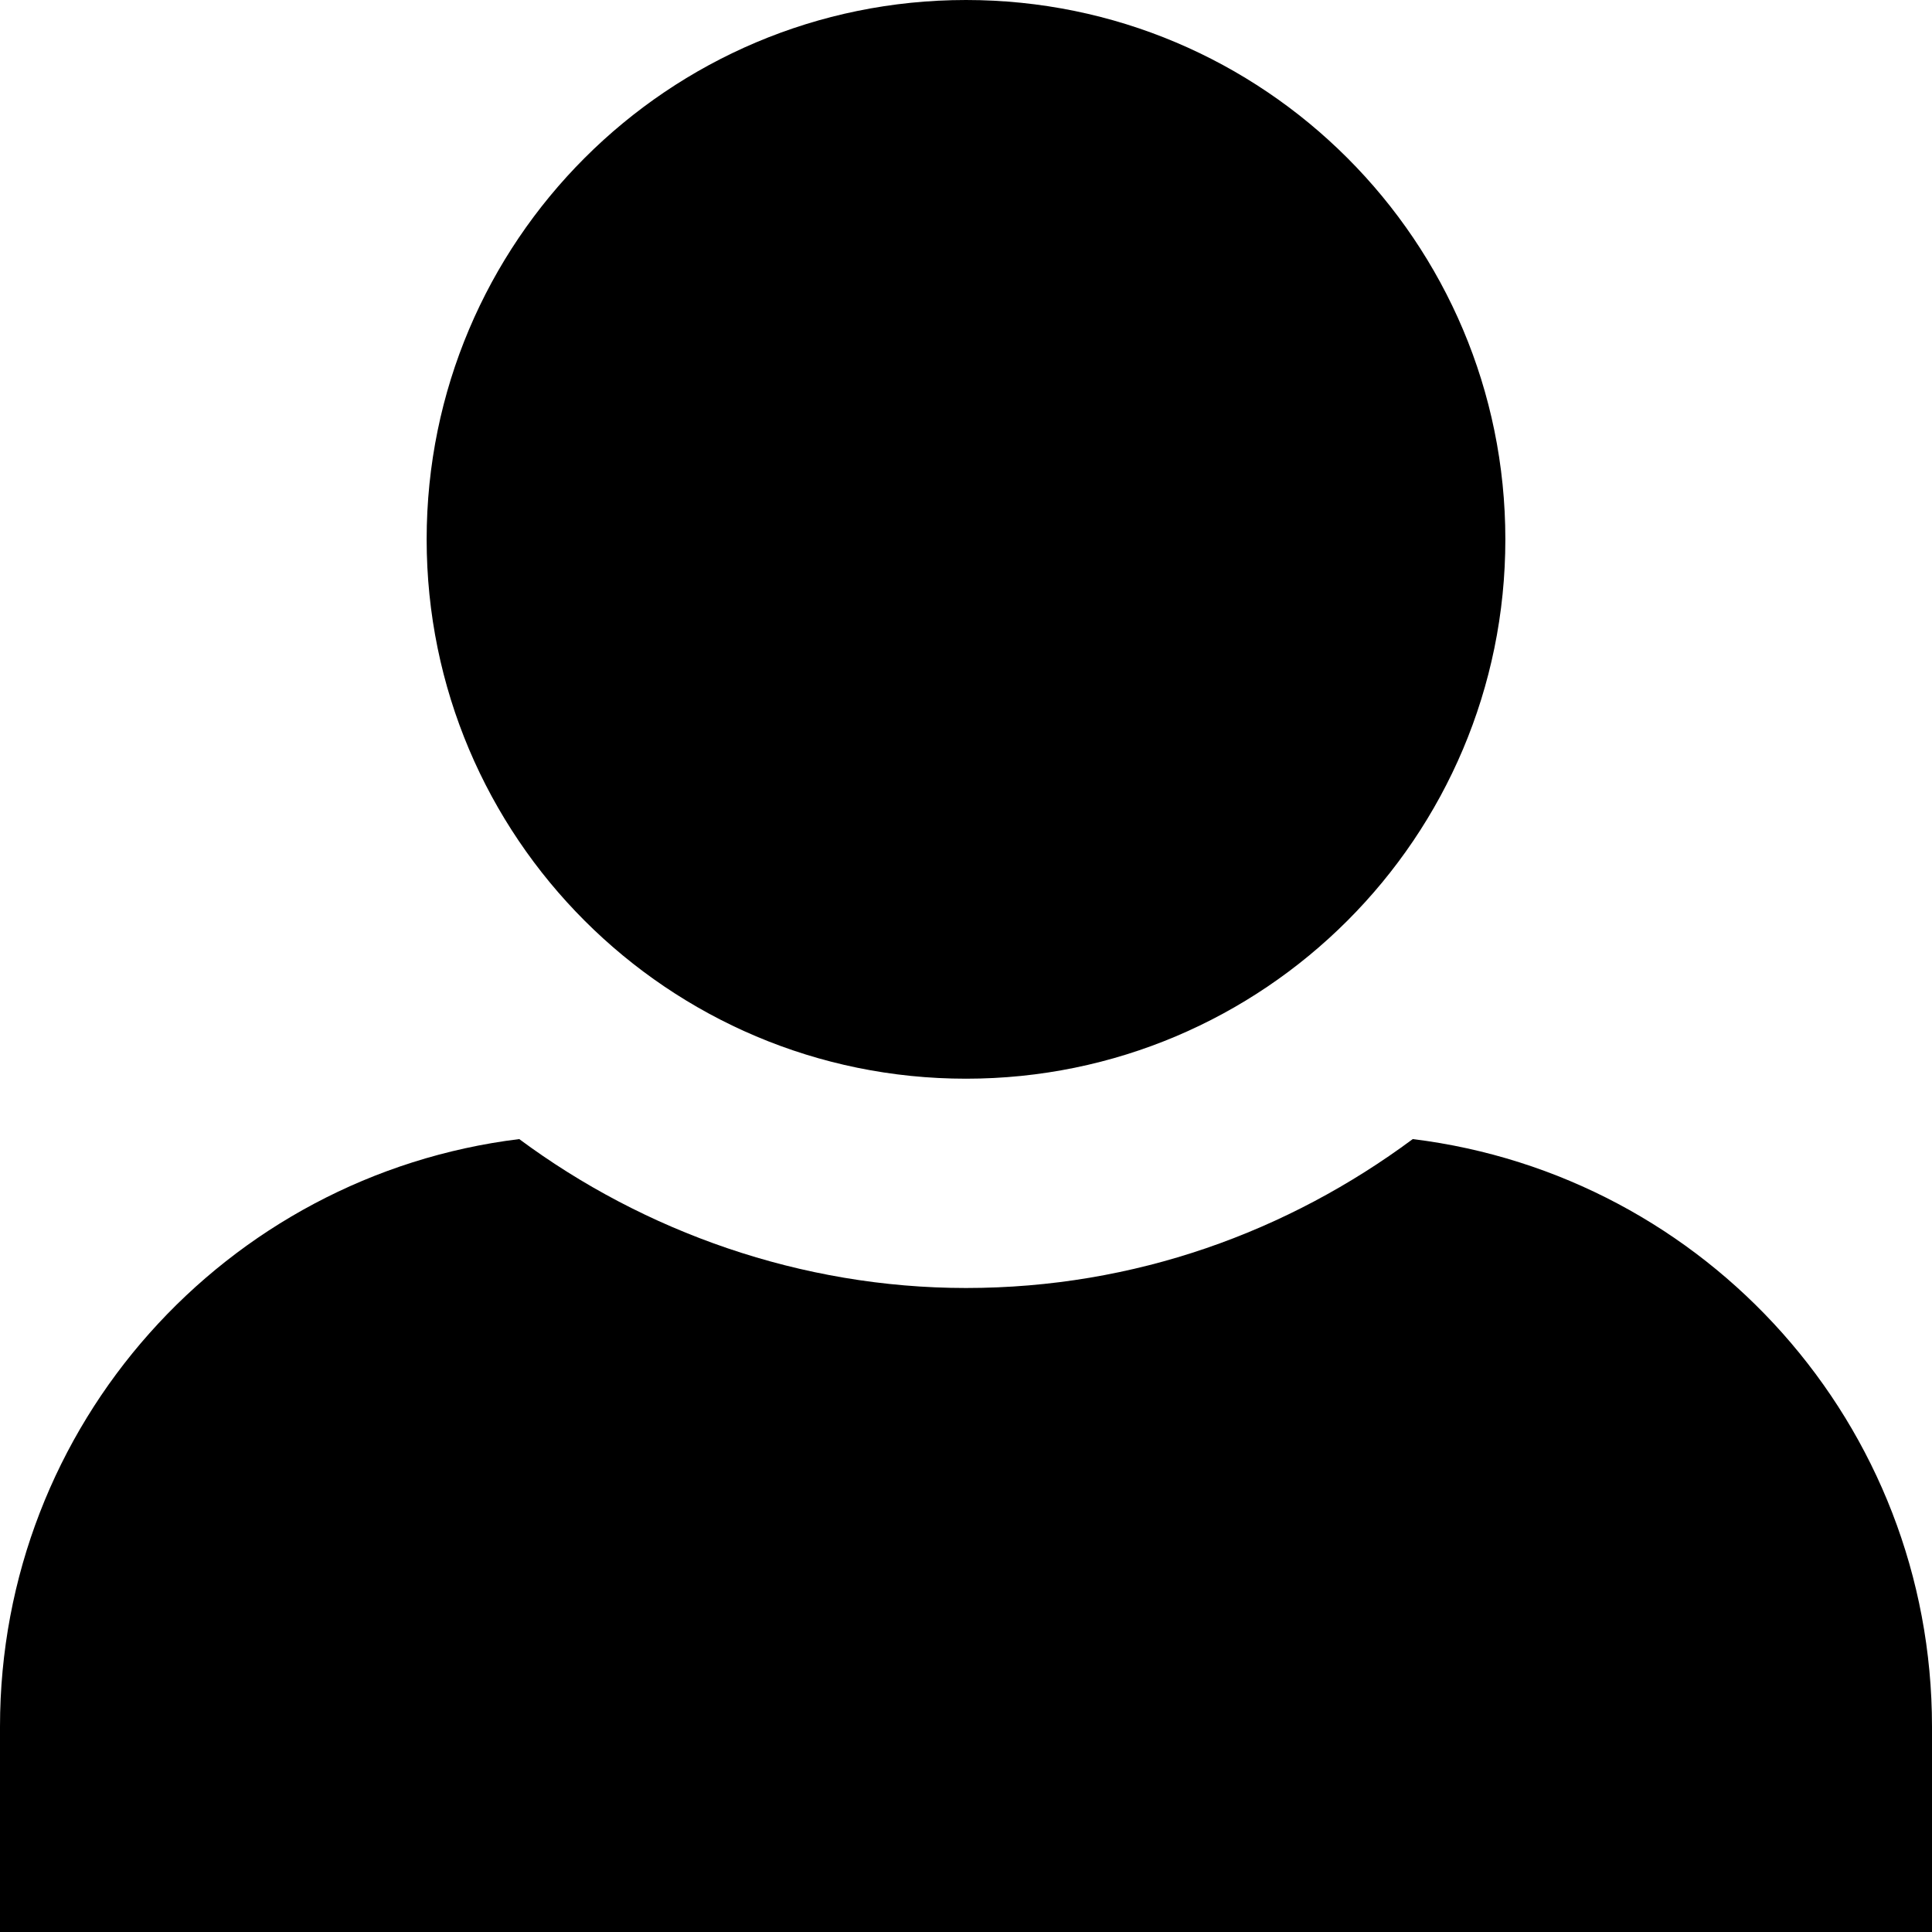 <?xml version="1.0" encoding="utf-8"?>

<!--
 * Copyright (c) 2015, WSO2 Inc. (http://www.wso2.org) All Rights Reserved.
 *
 * WSO2 Inc. licenses this file to you under the Apache License,
 * Version 2.0 (the "License"); you may not use this file except
 * in compliance with the License.
 * You may obtain a copy of the License at
 *
 * http://www.apache.org/licenses/LICENSE-2.0
 *
 * Unless required by applicable law or agreed to in writing,
 * software distributed under the License is distributed on an
 * "AS IS" BASIS, WITHOUT WARRANTIES OR CONDITIONS OF ANY
 * KIND, either express or implied. See the License for the
 * specific language governing permissions and limitations
 * under the License.
-->

<!DOCTYPE svg PUBLIC "-//W3C//DTD SVG 1.1//EN" "http://www.w3.org/Graphics/SVG/1.1/DTD/svg11.dtd">
<svg version="1.1" id="Layer_1" xmlns="http://www.w3.org/2000/svg" xmlns:xlink="http://www.w3.org/1999/xlink" x="0px" y="0px"
	 viewBox="-281 397 48 48" enable-background="new -281 397 48 48" xml:space="preserve">
<g id="UserProfile">
	<path d="M-268.1,425.3c3.1,2.3,7,3.7,11.1,3.7c4.2,0,8-1.4,11.1-3.7c7.3,0.9,12.9,7.1,12.9,14.6v6.4h-48v-6.4
		C-281,432.4-275.4,426.2-268.1,425.3z M-257,397c7.4,0,13.4,6,13.4,13.4c0,7.4-6,13.4-13.4,13.4c-7.4,0-13.4-6-13.4-13.4
		C-270.4,403-264.4,397-257,397z"/>
</g>
</svg>
